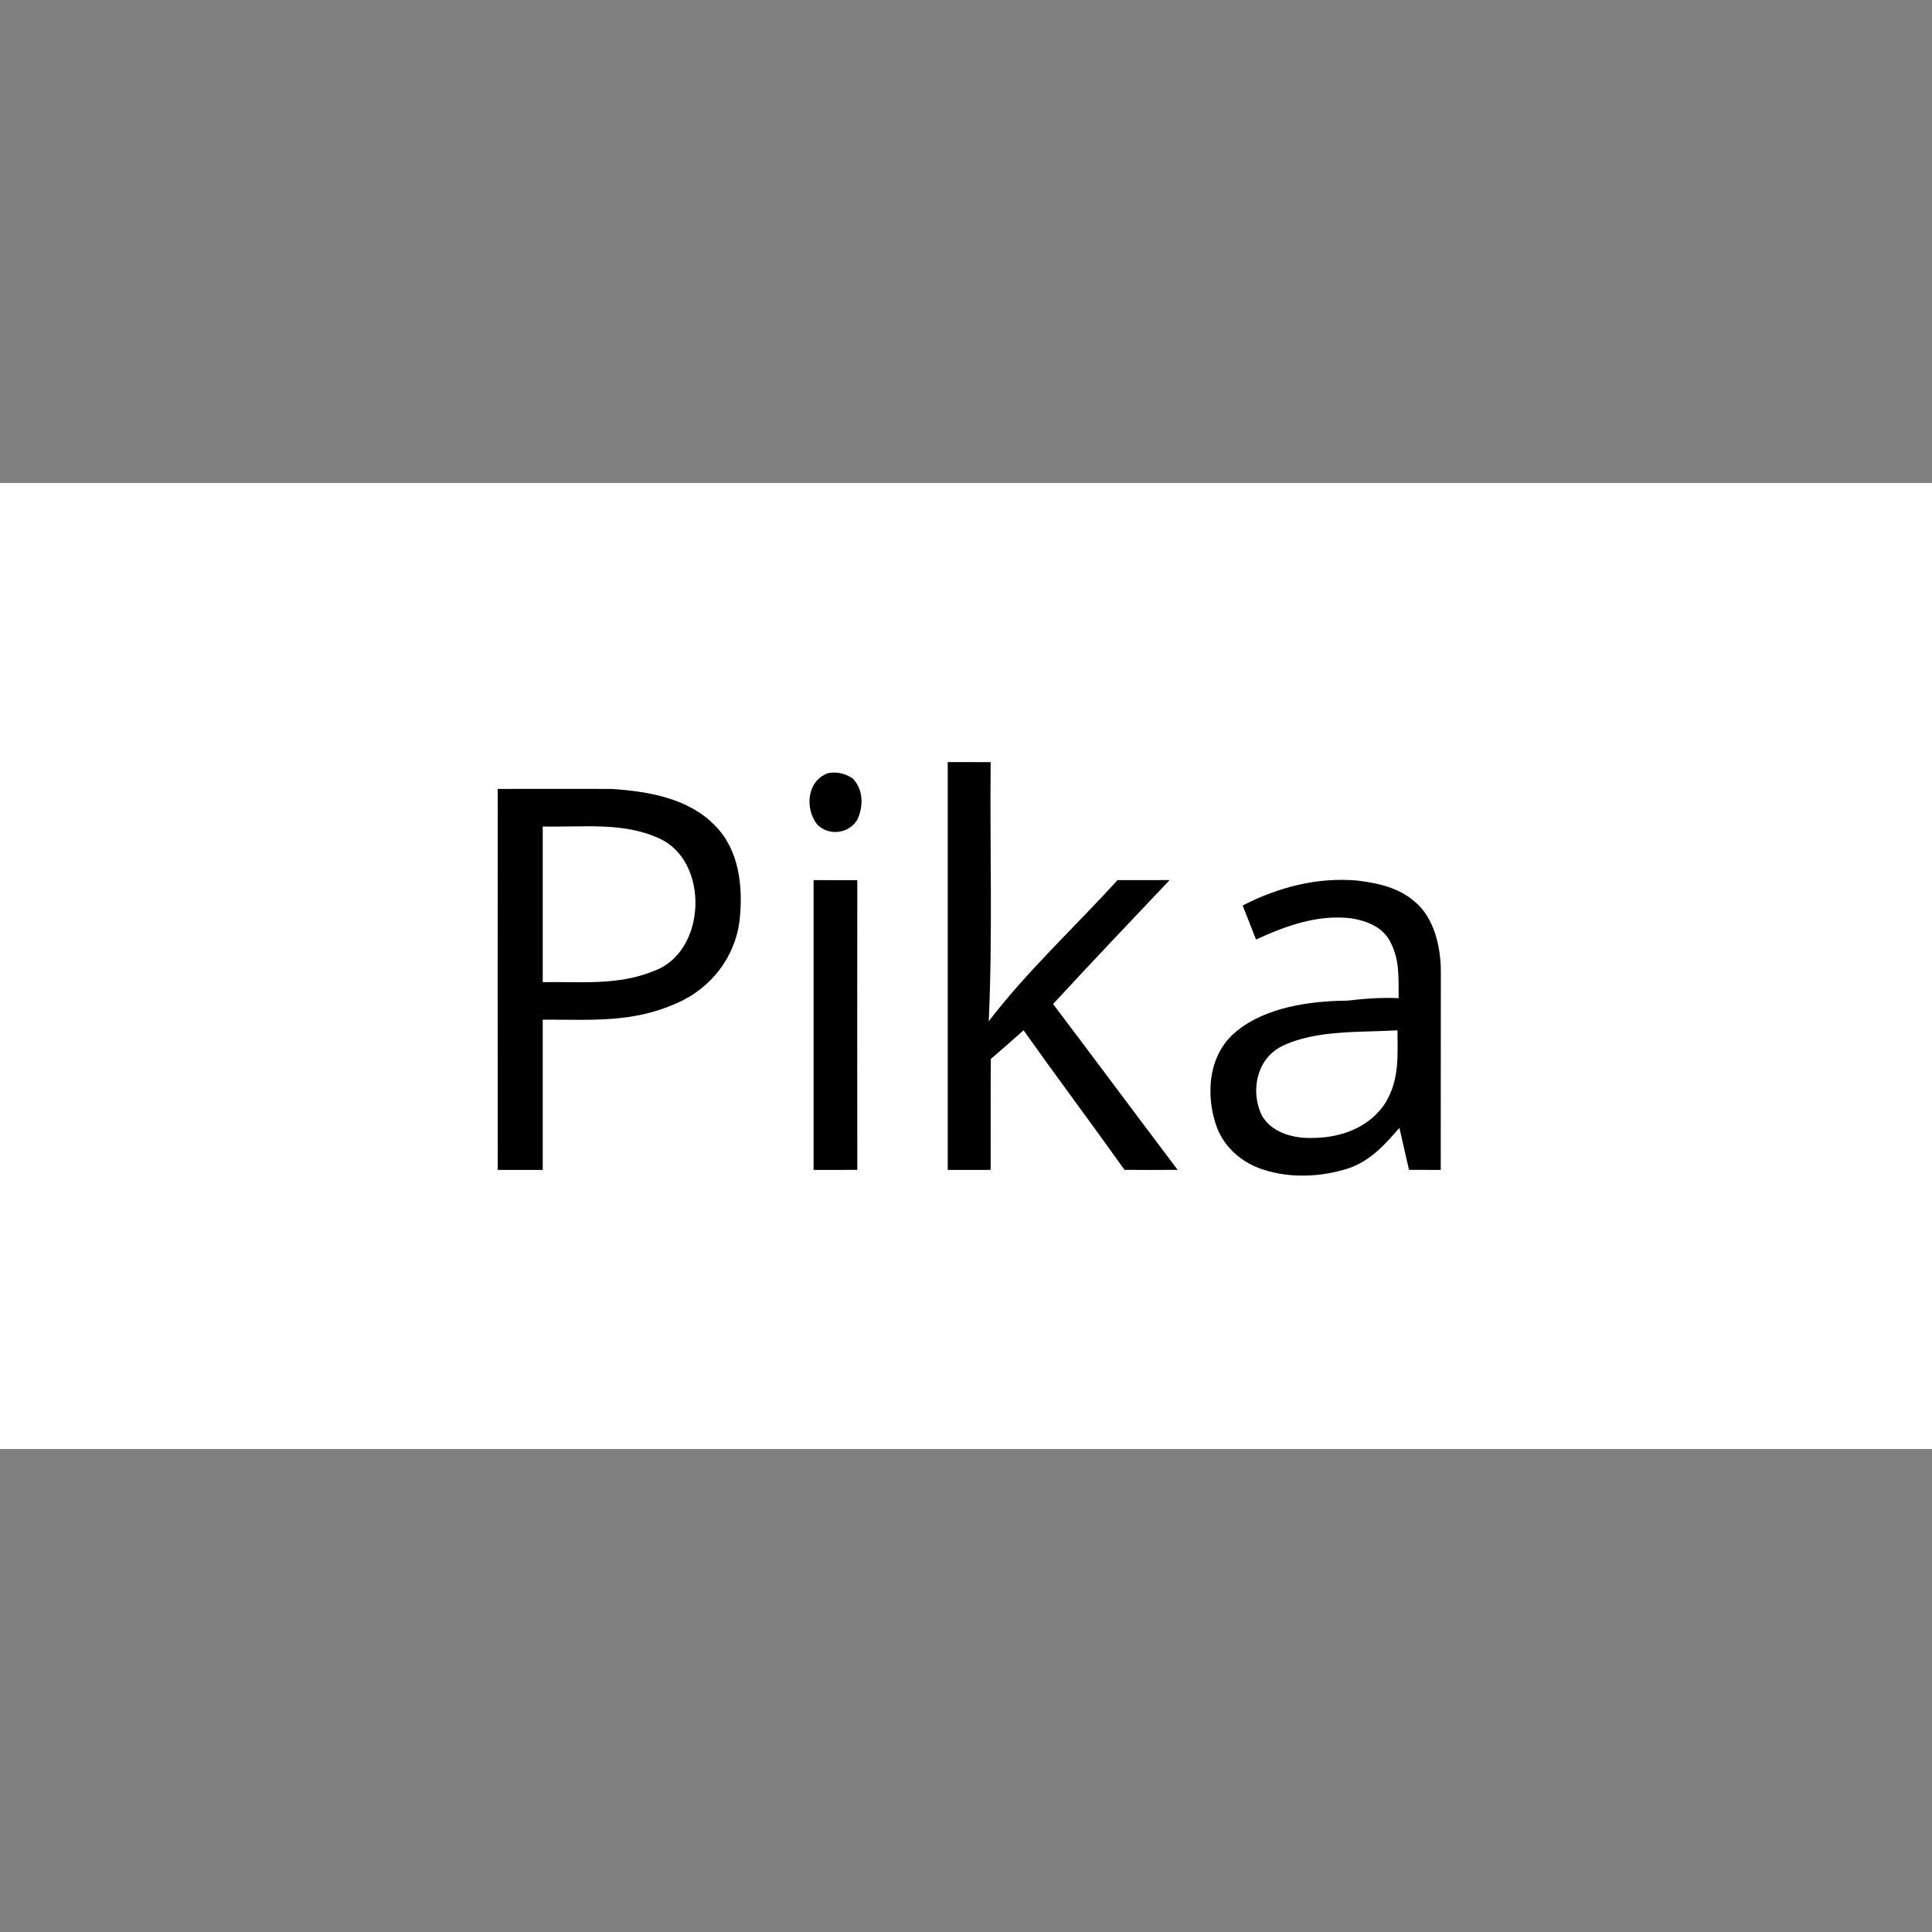 <svg height="200" viewBox="0 0 200 200" width="200" xmlns="http://www.w3.org/2000/svg"><rect x="0" y="0" width="200" height="200" fill="#808080" stroke="none"/><g transform="translate(0 50)"><path d="m0 0h200v100h-200z" fill="#fff"/><path d="m98.109 28.891c1.484 0 2.969 0 4.445.004-.094 8.938.211 17.898-.199 26.828 3.988-5.227 8.91-9.738 13.328-14.613 1.801 0 3.602 0 5.395-.004-4.043 4.254-8.078 8.523-12.066 12.828 4.316 5.707 8.582 11.457 12.898 17.168-1.832.008-3.664.02-5.5 0-3.449-4.84-7.012-9.602-10.453-14.445-1.117 1-2.246 1.988-3.387 2.965-.035 3.828-.008 7.656-.016 11.484-1.477.004-2.961.004-4.445.004 0-14.07 0-28.148 0-42.219zm0 0"/><path d="m85.738 30.035c.891-.176 1.777.047 2.527.543 1.117 1.137 1.133 2.879.496 4.254-.852 1.473-2.949 1.75-4.156.527-1.312-1.652-1.09-4.547 1.133-5.324zm0 0"/><path d="m51.523 31.668c3.938.004 7.883-.02 11.828.004 3.75.25 7.922.957 10.648 3.777 2.484 2.461 2.918 6.234 2.59 9.551-.367 3.949-2.949 7.328-6.586 8.871-4.594 2.059-8.953 1.664-13.82 1.684 0 5.191.004 10.375 0 15.555-1.555 0-3.113 0-4.66 0-.008-13.148-.008-26.293 0-39.441zm0 0"/><path d="m56.184 35.555c4.023.113 8.262-.504 12.027 1.223 5.285 2.344 4.945 11.762-.488 13.723-3.766 1.551-7.594 1.105-11.539 1.168 0-5.375 0-10.738 0-16.113zm0 0" fill="#fff"/><path d="m84.223 41.109c1.504 0 3.012 0 4.523.008-.008 9.992-.008 19.992 0 29.988-1.512.004-3.02.004-4.523.004 0-10 0-20 0-30zm0 0"/><path d="m140.543 41.16c2.207.277 4.285.738 5.996 2.25 1.957 1.684 2.609 4.672 2.617 7.141-.016 6.855 0 13.711-.012 20.559-1.094 0-2.188-.004-3.285-.008-.324-1.445-.664-2.895-.992-4.348-1.508 1.73-2.91 3.324-5.129 4.145-2.867.957-6.156 1.117-9.043.156-2.102-.699-3.855-2.188-4.695-4.266-1.238-3.324-.973-7.574 1.934-9.973 3.004-2.543 7.715-3.207 11.523-3.227 1.781-.207 3.527-.344 5.332-.258-.027-2.148.141-4.105-.984-6.047-.805-1.375-2.414-1.98-3.914-2.219-3.492-.418-6.75.766-9.867 2.195-.457-1.18-.922-2.352-1.383-3.523 3.703-1.898 7.719-2.953 11.902-2.578zm0 0"/><path d="m144.668 56.656c.012 2.629.199 5.027-1.18 7.395-1.684 2.742-4.859 3.809-7.949 3.75-1.84 0-3.934-.621-4.906-2.312-1.223-2.5-.566-5.871 2.066-7.184 3.473-1.715 8.152-1.414 11.969-1.648zm0 0" fill="#fff"/></g></svg>